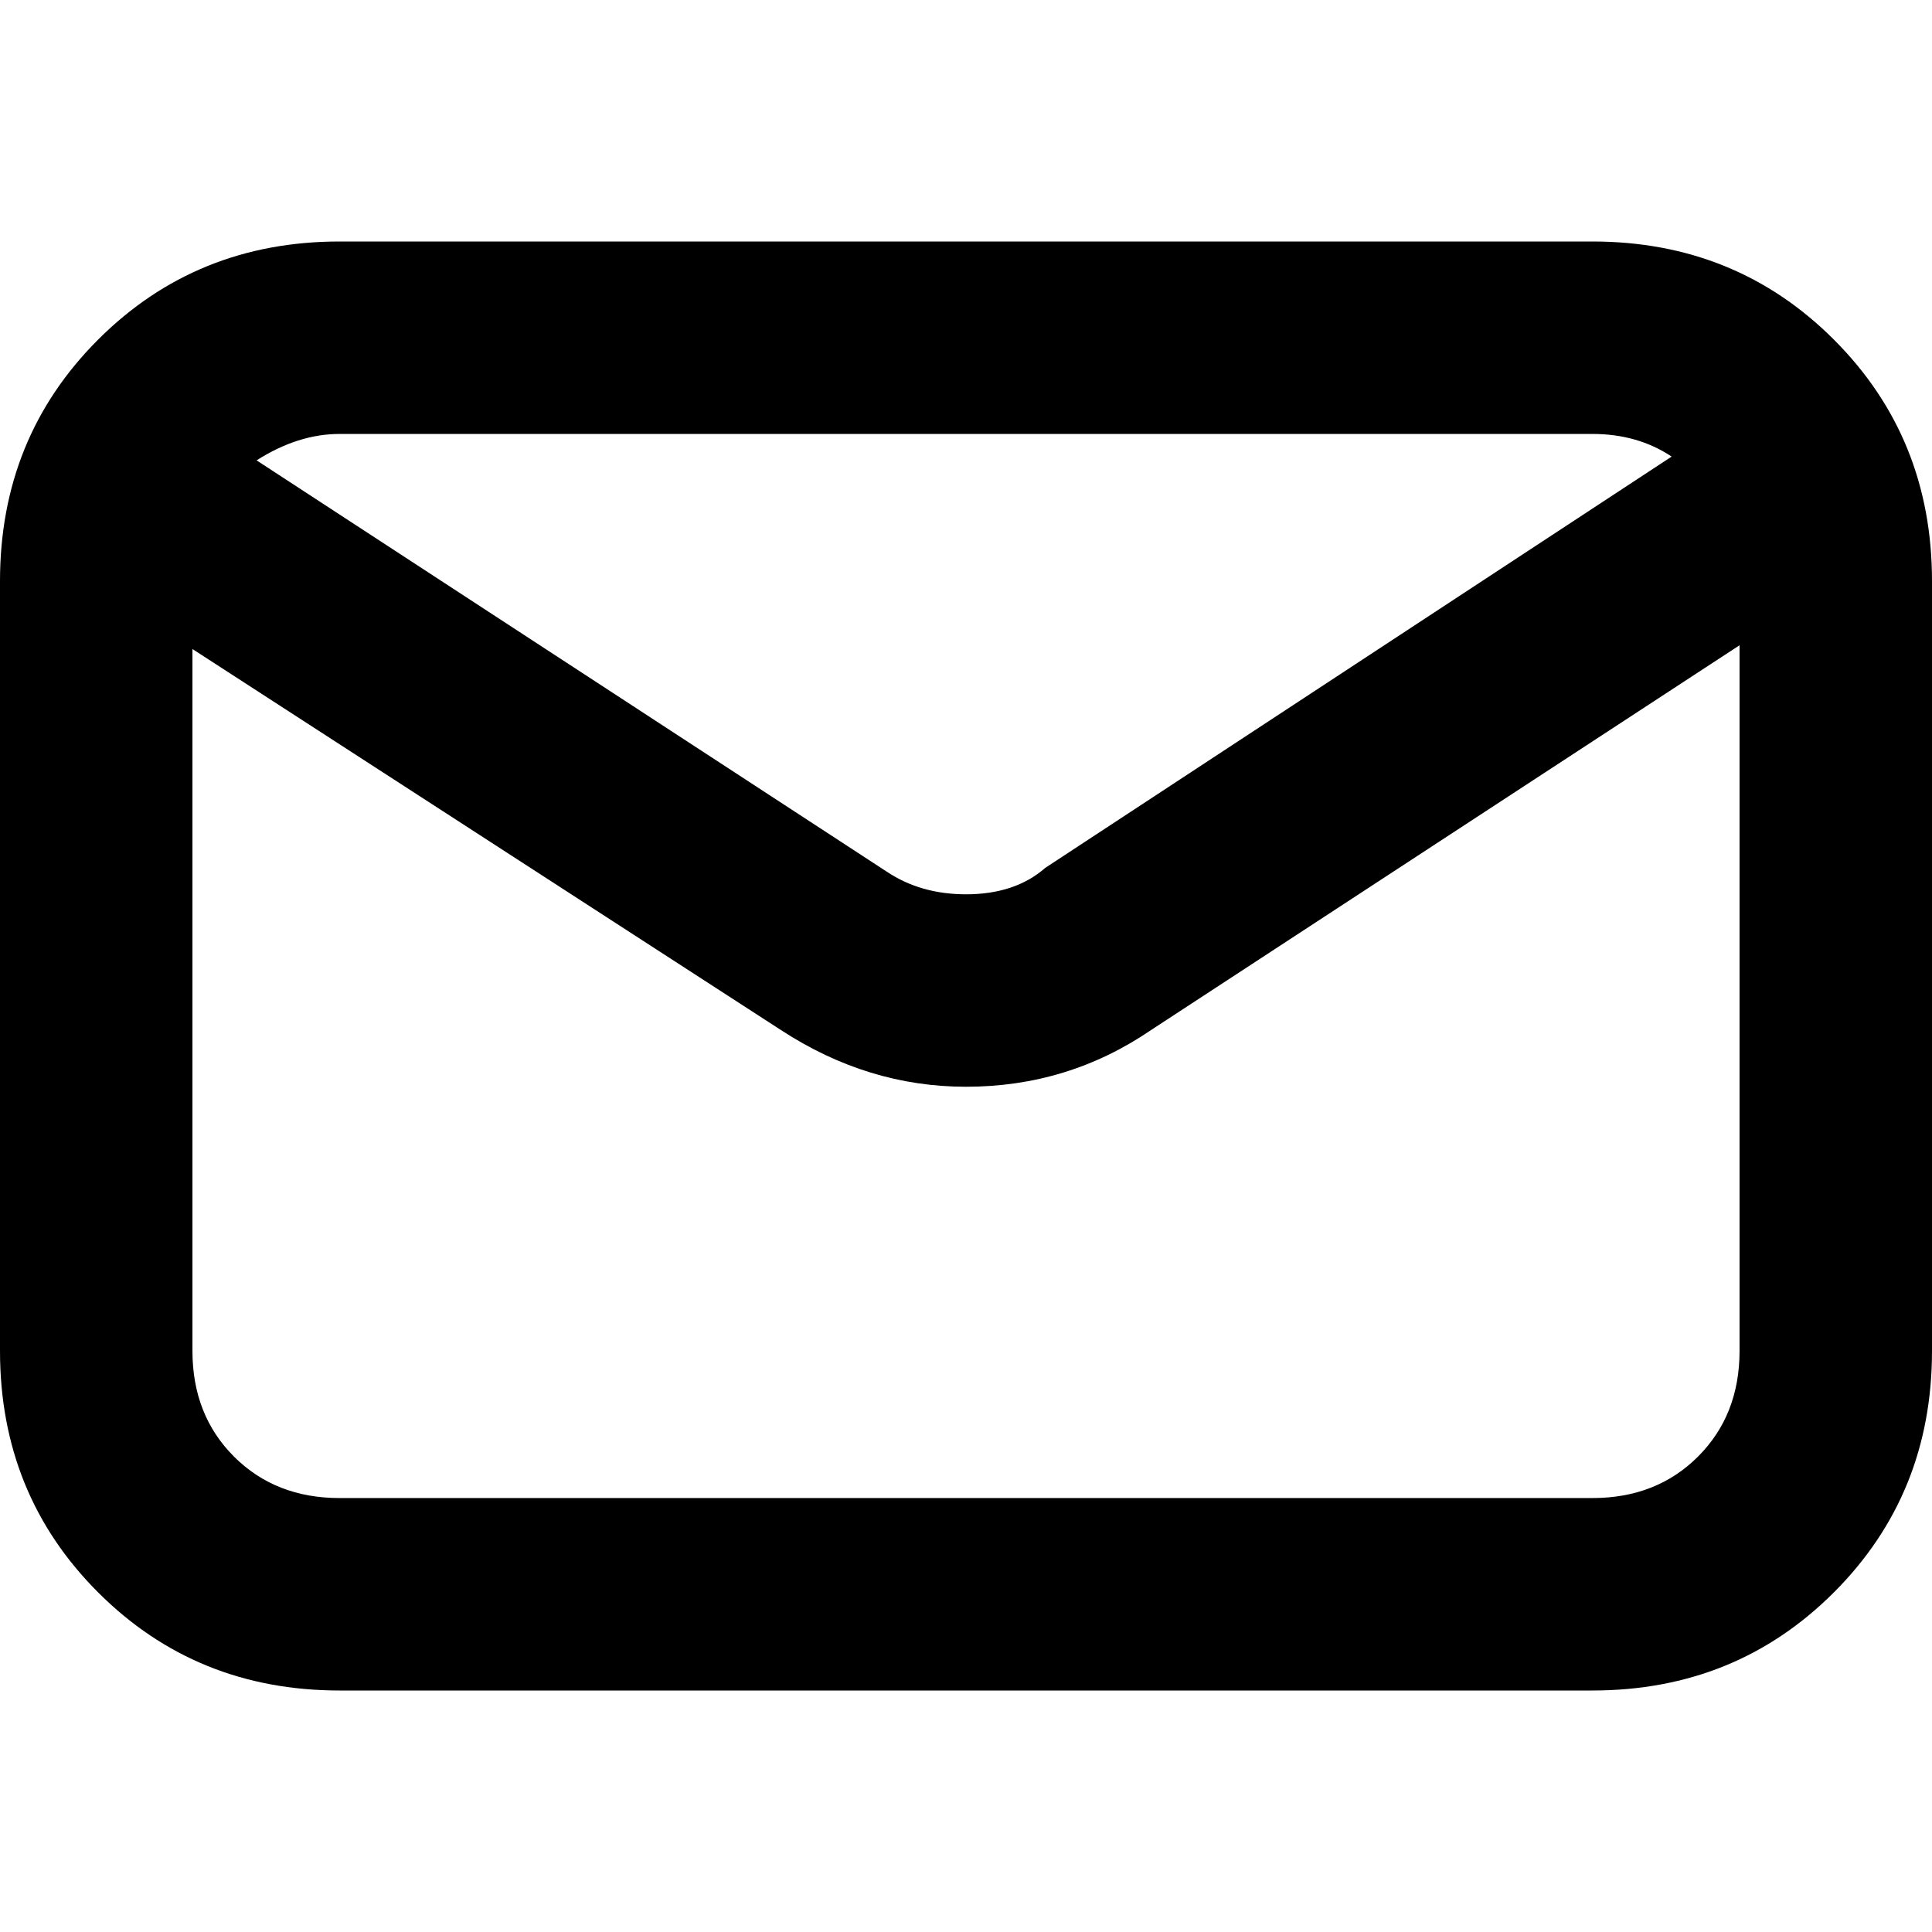 <svg xmlns="http://www.w3.org/2000/svg" viewBox="0 0 512 512">
	<path d="M422 64q38 0 64 26t26 64v204q0 38-26 64t-64 26H90q-38 0-64-26T0 358V154q0-38 26-64t64-26h332zM90 115q-11 0-22 7l167 109q9 6 21 6 13 0 21-7l166-109q-9-6-21-6H90zm332 282q17 0 28-11t11-28V171L305 273q-22 15-49 15-26 0-49-15L51 172v186q0 17 11 28t28 11h332z"/>
</svg>